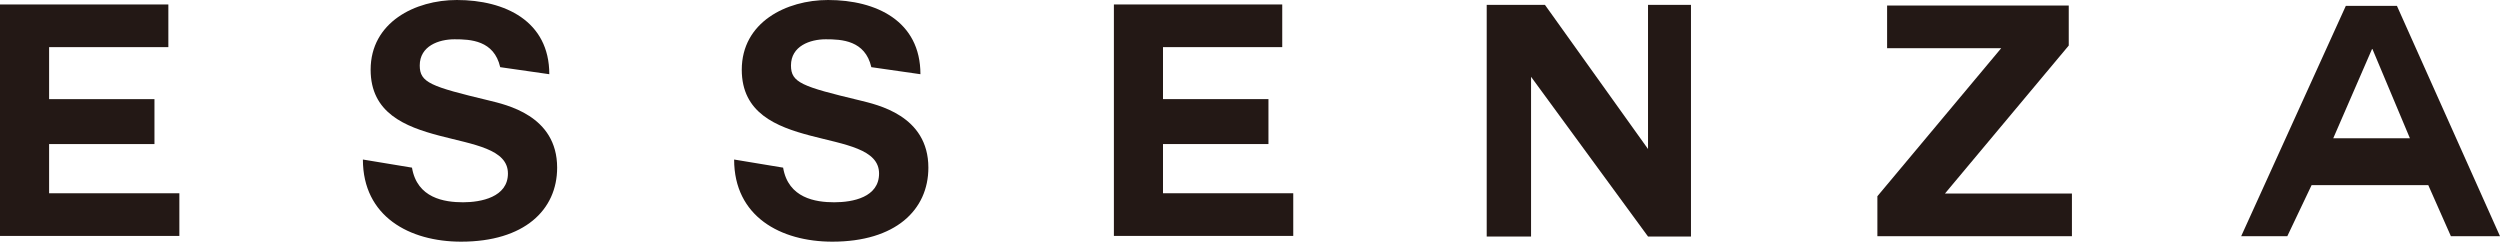 <?xml version="1.0" encoding="UTF-8"?>
<svg id="_レイヤー_2" data-name="レイヤー_2" xmlns="http://www.w3.org/2000/svg" viewBox="0 0 252 24.37">
  <defs>
    <style>
      .cls-1 {
        fill: #231815;
      }
    </style>
  </defs>
  <g id="_レイヤー_1-2" data-name="レイヤー_1">
    <g>
      <path class="cls-1" d="M4.95,19.48h13.13v4.3H0V.45h16.97v4.3H4.95v5.24h10.62v4.53H4.95v4.95Z"/>
      <path class="cls-1" d="M41.53,16.91c.52,3.06,3.25,3.48,5.15,3.48,1.79,0,4.52-.51,4.52-2.9,0-4.94-13.84-1.75-13.84-10.46,0-4.79,4.49-7.03,8.69-7.03,4.85,0,9.32,2.12,9.32,7.48l-4.95-.71c-.62-2.71-3-2.81-4.6-2.81s-3.51.68-3.51,2.64c0,1.73,1.11,2.12,6.94,3.52,1.73.43,6.91,1.5,6.91,6.78,0,4.27-3.32,7.46-9.68,7.46-5.21,0-9.9-2.54-9.9-8.28l4.96.82Z"/>
      <path class="cls-1" d="M78.94,16.91c.52,3.06,3.26,3.48,5.15,3.48s4.52-.51,4.52-2.9c0-4.94-13.84-1.75-13.84-10.46,0-4.79,4.49-7.03,8.7-7.03,4.86,0,9.31,2.12,9.31,7.48l-4.95-.71c-.62-2.71-3-2.81-4.59-2.81s-3.51.68-3.51,2.64c0,1.73,1.1,2.12,6.94,3.52,1.72.43,6.91,1.5,6.91,6.78,0,4.27-3.32,7.46-9.68,7.46-5.22,0-9.9-2.54-9.9-8.28l4.95.82Z"/>
      <path class="cls-1" d="M117.23,19.48h13.13v4.3h-18.08V.45h16.97v4.3h-12.02v5.24h10.63v4.53h-10.63v4.95Z"/>
      <path class="cls-1" d="M154.33,7.74v16.1h-4.47V.49h5.87l10.39,14.53V.49h4.33v23.35h-4.33l-11.79-16.1Z"/>
      <path class="cls-1" d="M189.24,19.78l12.48-14.92h-11.5V.56h18.31v4.03l-12.48,14.92h12.8v4.3h-19.61v-4.03Z"/>
      <path class="cls-1" d="M225.91,23.81L236.46.59h5.15l10.39,23.22h-4.95l-2.28-5.15h-11.76l-2.45,5.15h-4.66ZM239.1,4.94l-3.91,9h7.73l-3.78-9h-.04Z"/>
    </g>
  </g>
</svg>